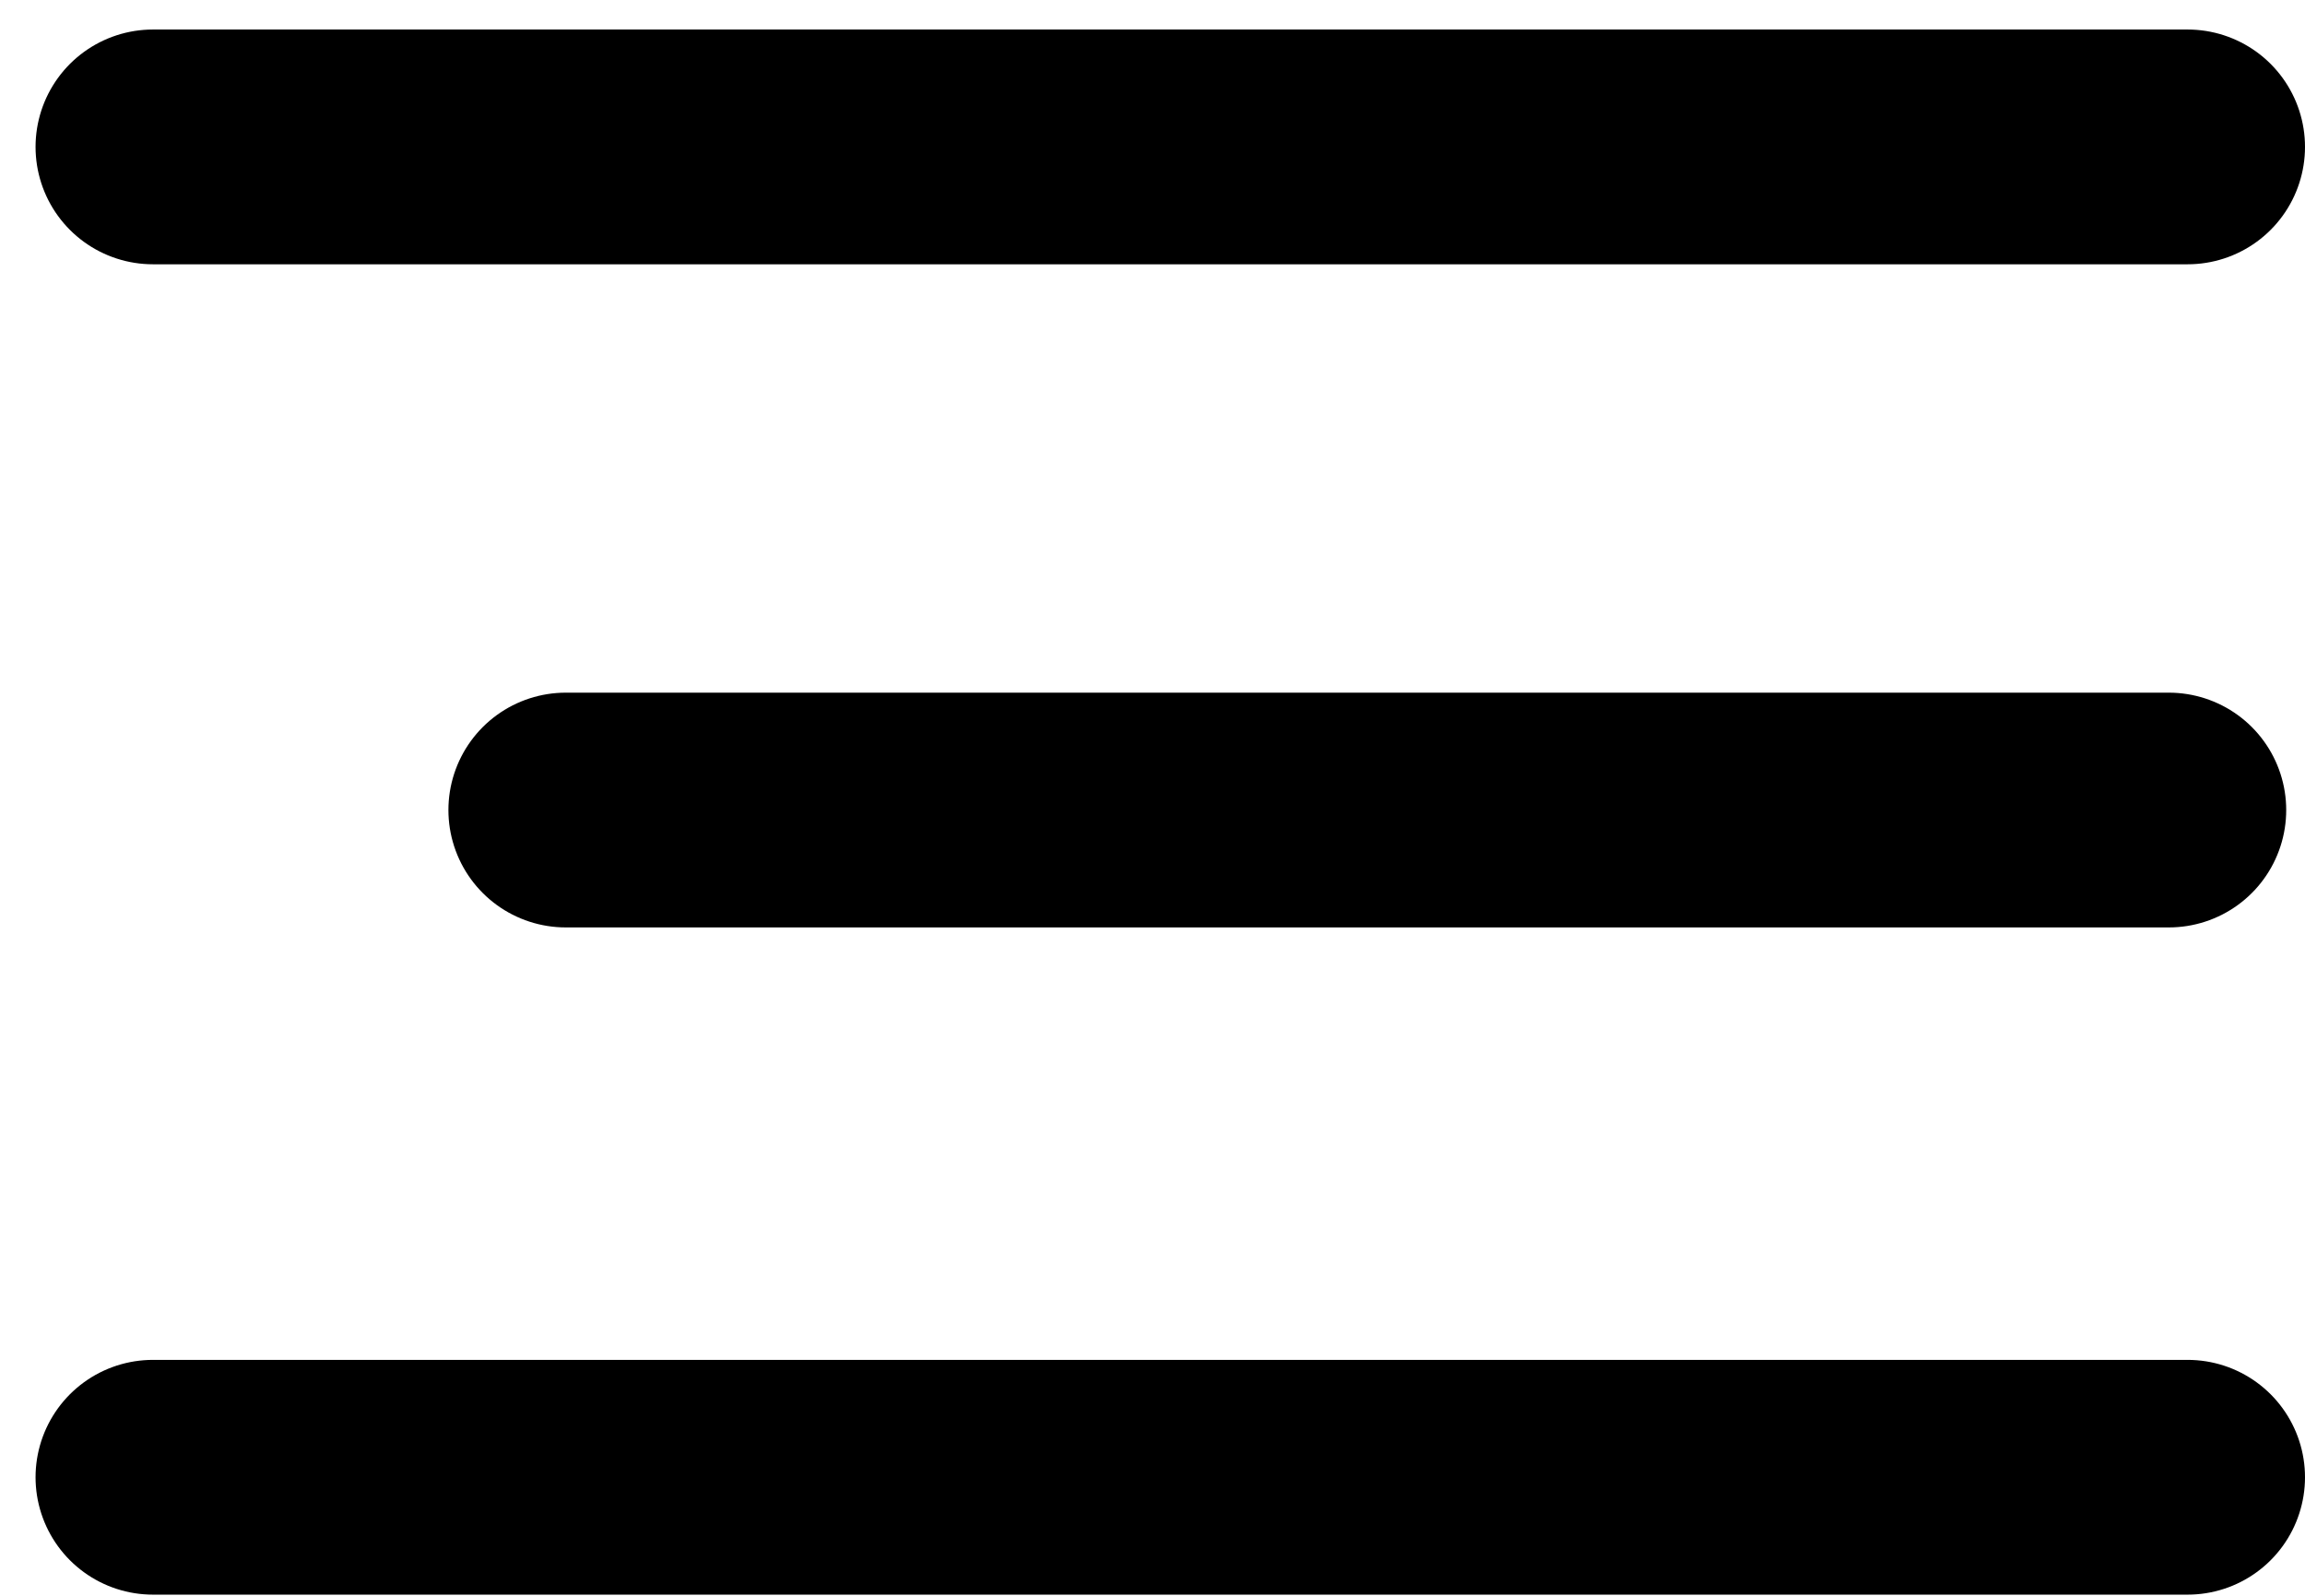 <svg width="26" height="18" viewBox="0 0 26 18" fill="none" xmlns="http://www.w3.org/2000/svg">
<path d="M24.676 16.663H1.725" stroke="currentColor" stroke-width="2.648" stroke-linecap="round"/>
<path d="M24.464 9.137H6.382" stroke="currentColor" stroke-width="2.648" stroke-linecap="round"/>
<path d="M24.676 1.657H1.725" stroke="currentColor" stroke-width="2.648" stroke-linecap="round"/>
</svg>
